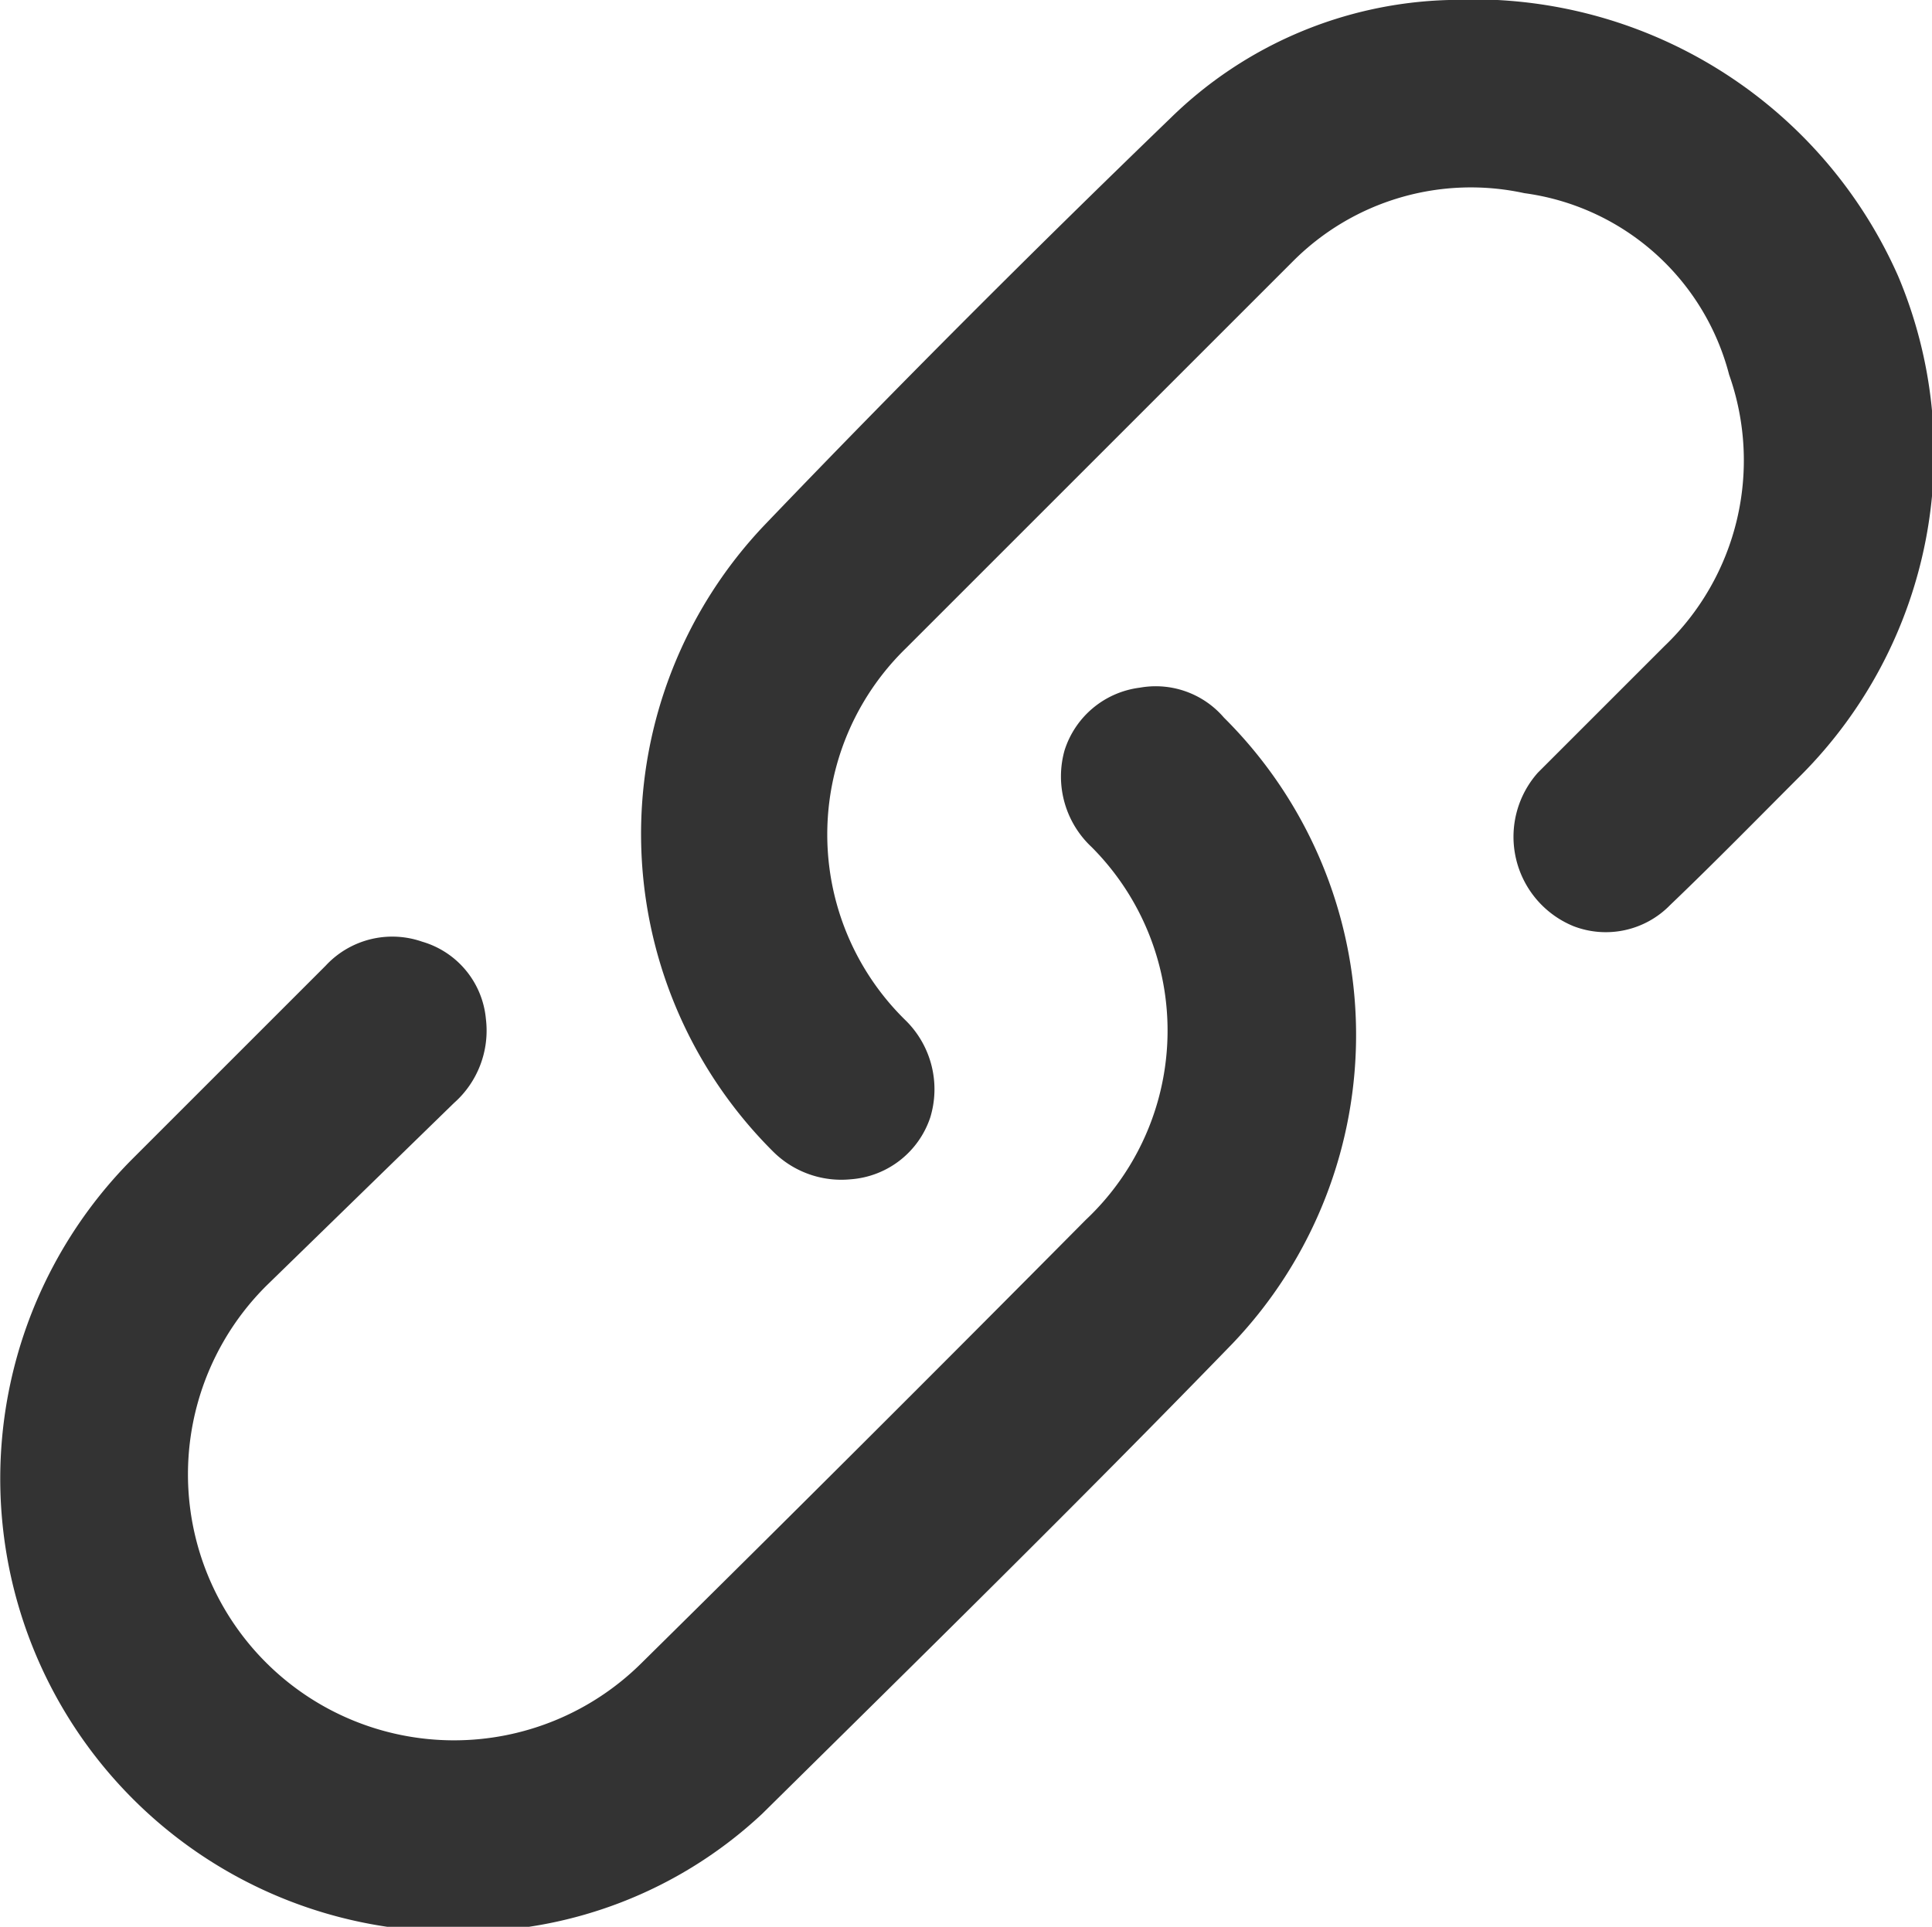 <svg xmlns="http://www.w3.org/2000/svg" viewBox="0 0 20 19.95"><defs><style>.cls-1{fill:#333;}</style></defs><g id="레이어_2" data-name="레이어 2"><g id="레이어_1-2" data-name="레이어 1"><path class="cls-1" d="M4.72,20a4.69,4.69,0,0,1-3.35-8l2-2a.94.94,0,0,1,1-.25.92.92,0,0,1,.66.8,1,1,0,0,1-.33.87L2.76,13.31a2.75,2.75,0,0,0,3.88,3.91q2.31-2.28,4.6-4.59a2.69,2.69,0,0,0,.06-3.86,1,1,0,0,1-.28-1,.94.94,0,0,1,.78-.65.93.93,0,0,1,.87.31,4.63,4.63,0,0,1,.09,6.48c-1.6,1.65-3.24,3.26-4.87,4.87A4.52,4.52,0,0,1,4.72,20Z" transform="translate(0)"/><path class="cls-1" d="M15,0a4.81,4.81,0,0,1,4.65,2.86,4.72,4.72,0,0,1-1,5.16c-.45.45-.9.91-1.36,1.35a.93.93,0,0,1-1,.22A1,1,0,0,1,15.92,8l1.31-1.31a2.66,2.66,0,0,0,.67-2.81A2.54,2.54,0,0,0,15.78,2a2.6,2.6,0,0,0-2.4.71q-2,2-4,4a2.69,2.69,0,0,0,0,3.86,1,1,0,0,1,.25,1,.94.94,0,0,1-.82.64A1,1,0,0,1,8,11.92a4.64,4.64,0,0,1-.07-6.5C9.29,4,10.69,2.6,12.12,1.22A4.28,4.28,0,0,1,15,0Z" transform="translate(0)"/></g></g></svg>
